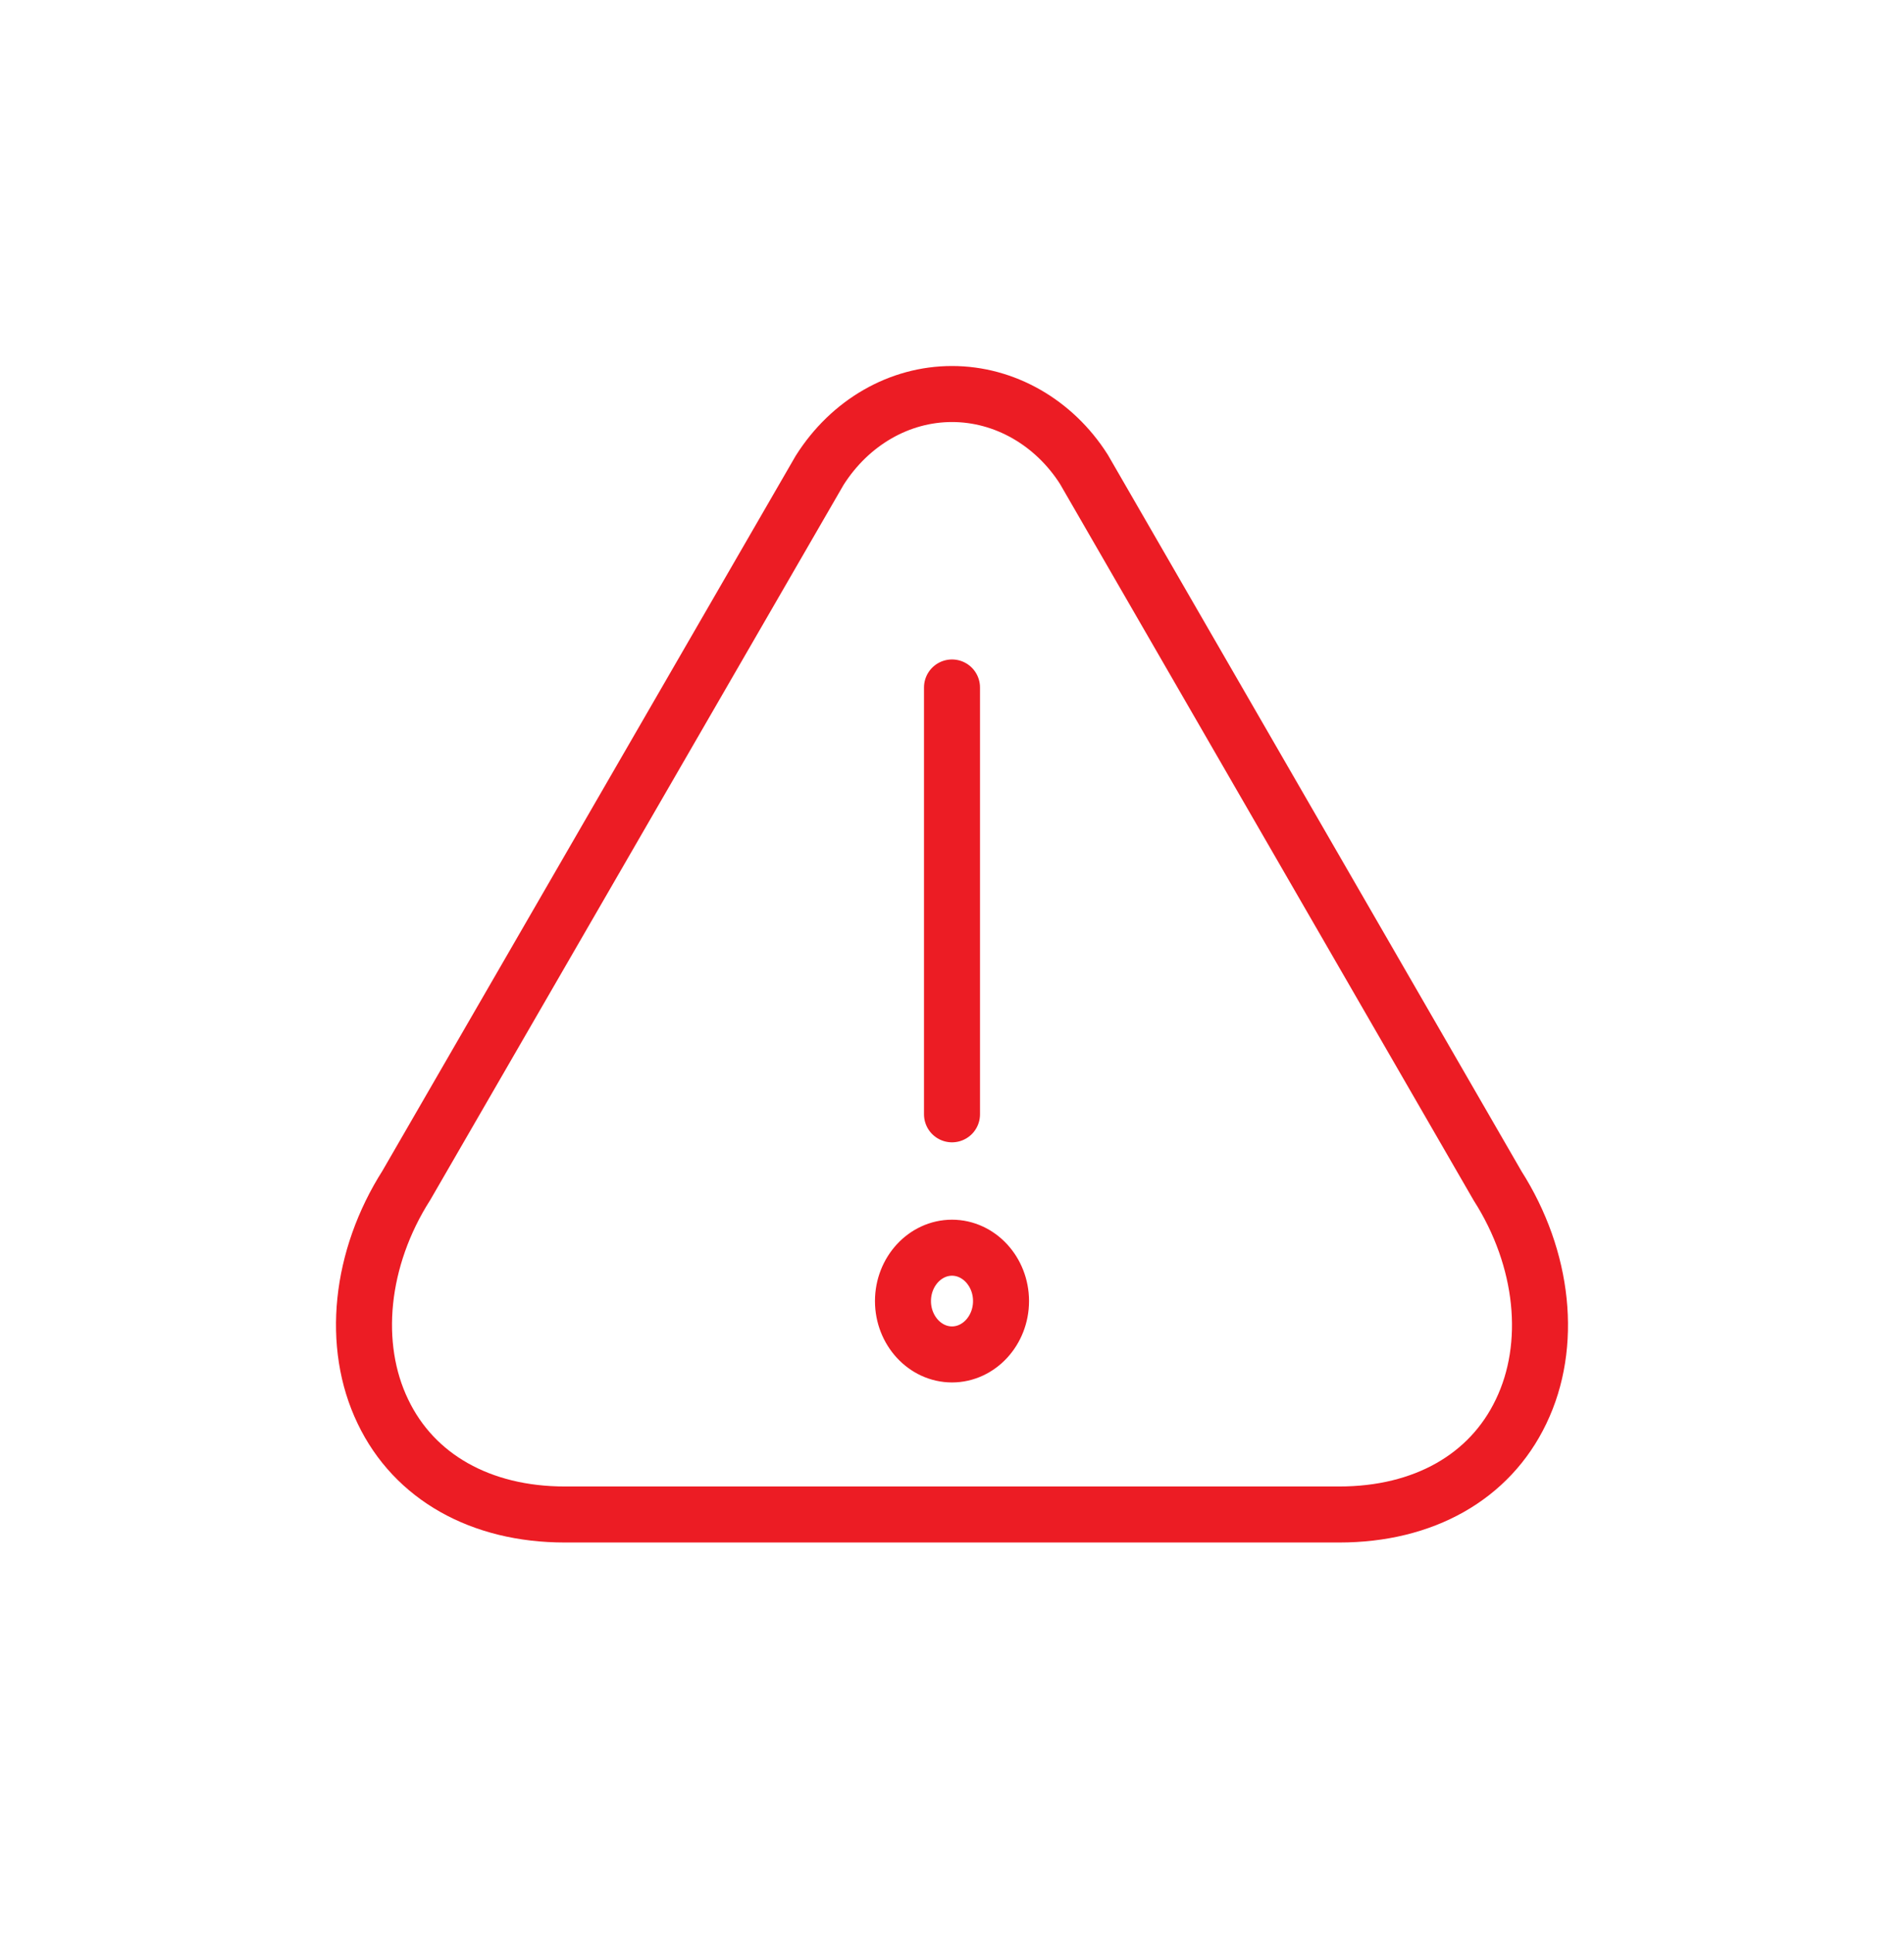 <svg width="68" height="69" viewBox="0 0 68 69" fill="none" xmlns="http://www.w3.org/2000/svg">
<path d="M34 39.78V24.542M34 44.542C33.037 44.542 32.249 45.399 32.249 46.447C32.249 47.495 33.037 48.352 34 48.352C34.963 48.352 35.751 47.495 35.751 46.447C35.751 45.399 34.963 44.542 34 44.542ZM54.325 50.39C53.205 52.733 50.841 54.066 47.83 54.066H20.17C17.176 54.066 14.795 52.733 13.675 50.39C12.537 48.028 12.852 44.923 14.515 42.313L29.273 16.79C30.359 15.075 32.127 14.066 34 14.066C35.873 14.066 37.641 15.075 38.709 16.752L53.485 42.333C55.148 44.942 55.463 48.028 54.325 50.39Z" stroke="#EC1C24" stroke-width="2" stroke-linecap="round"/>
</svg>
